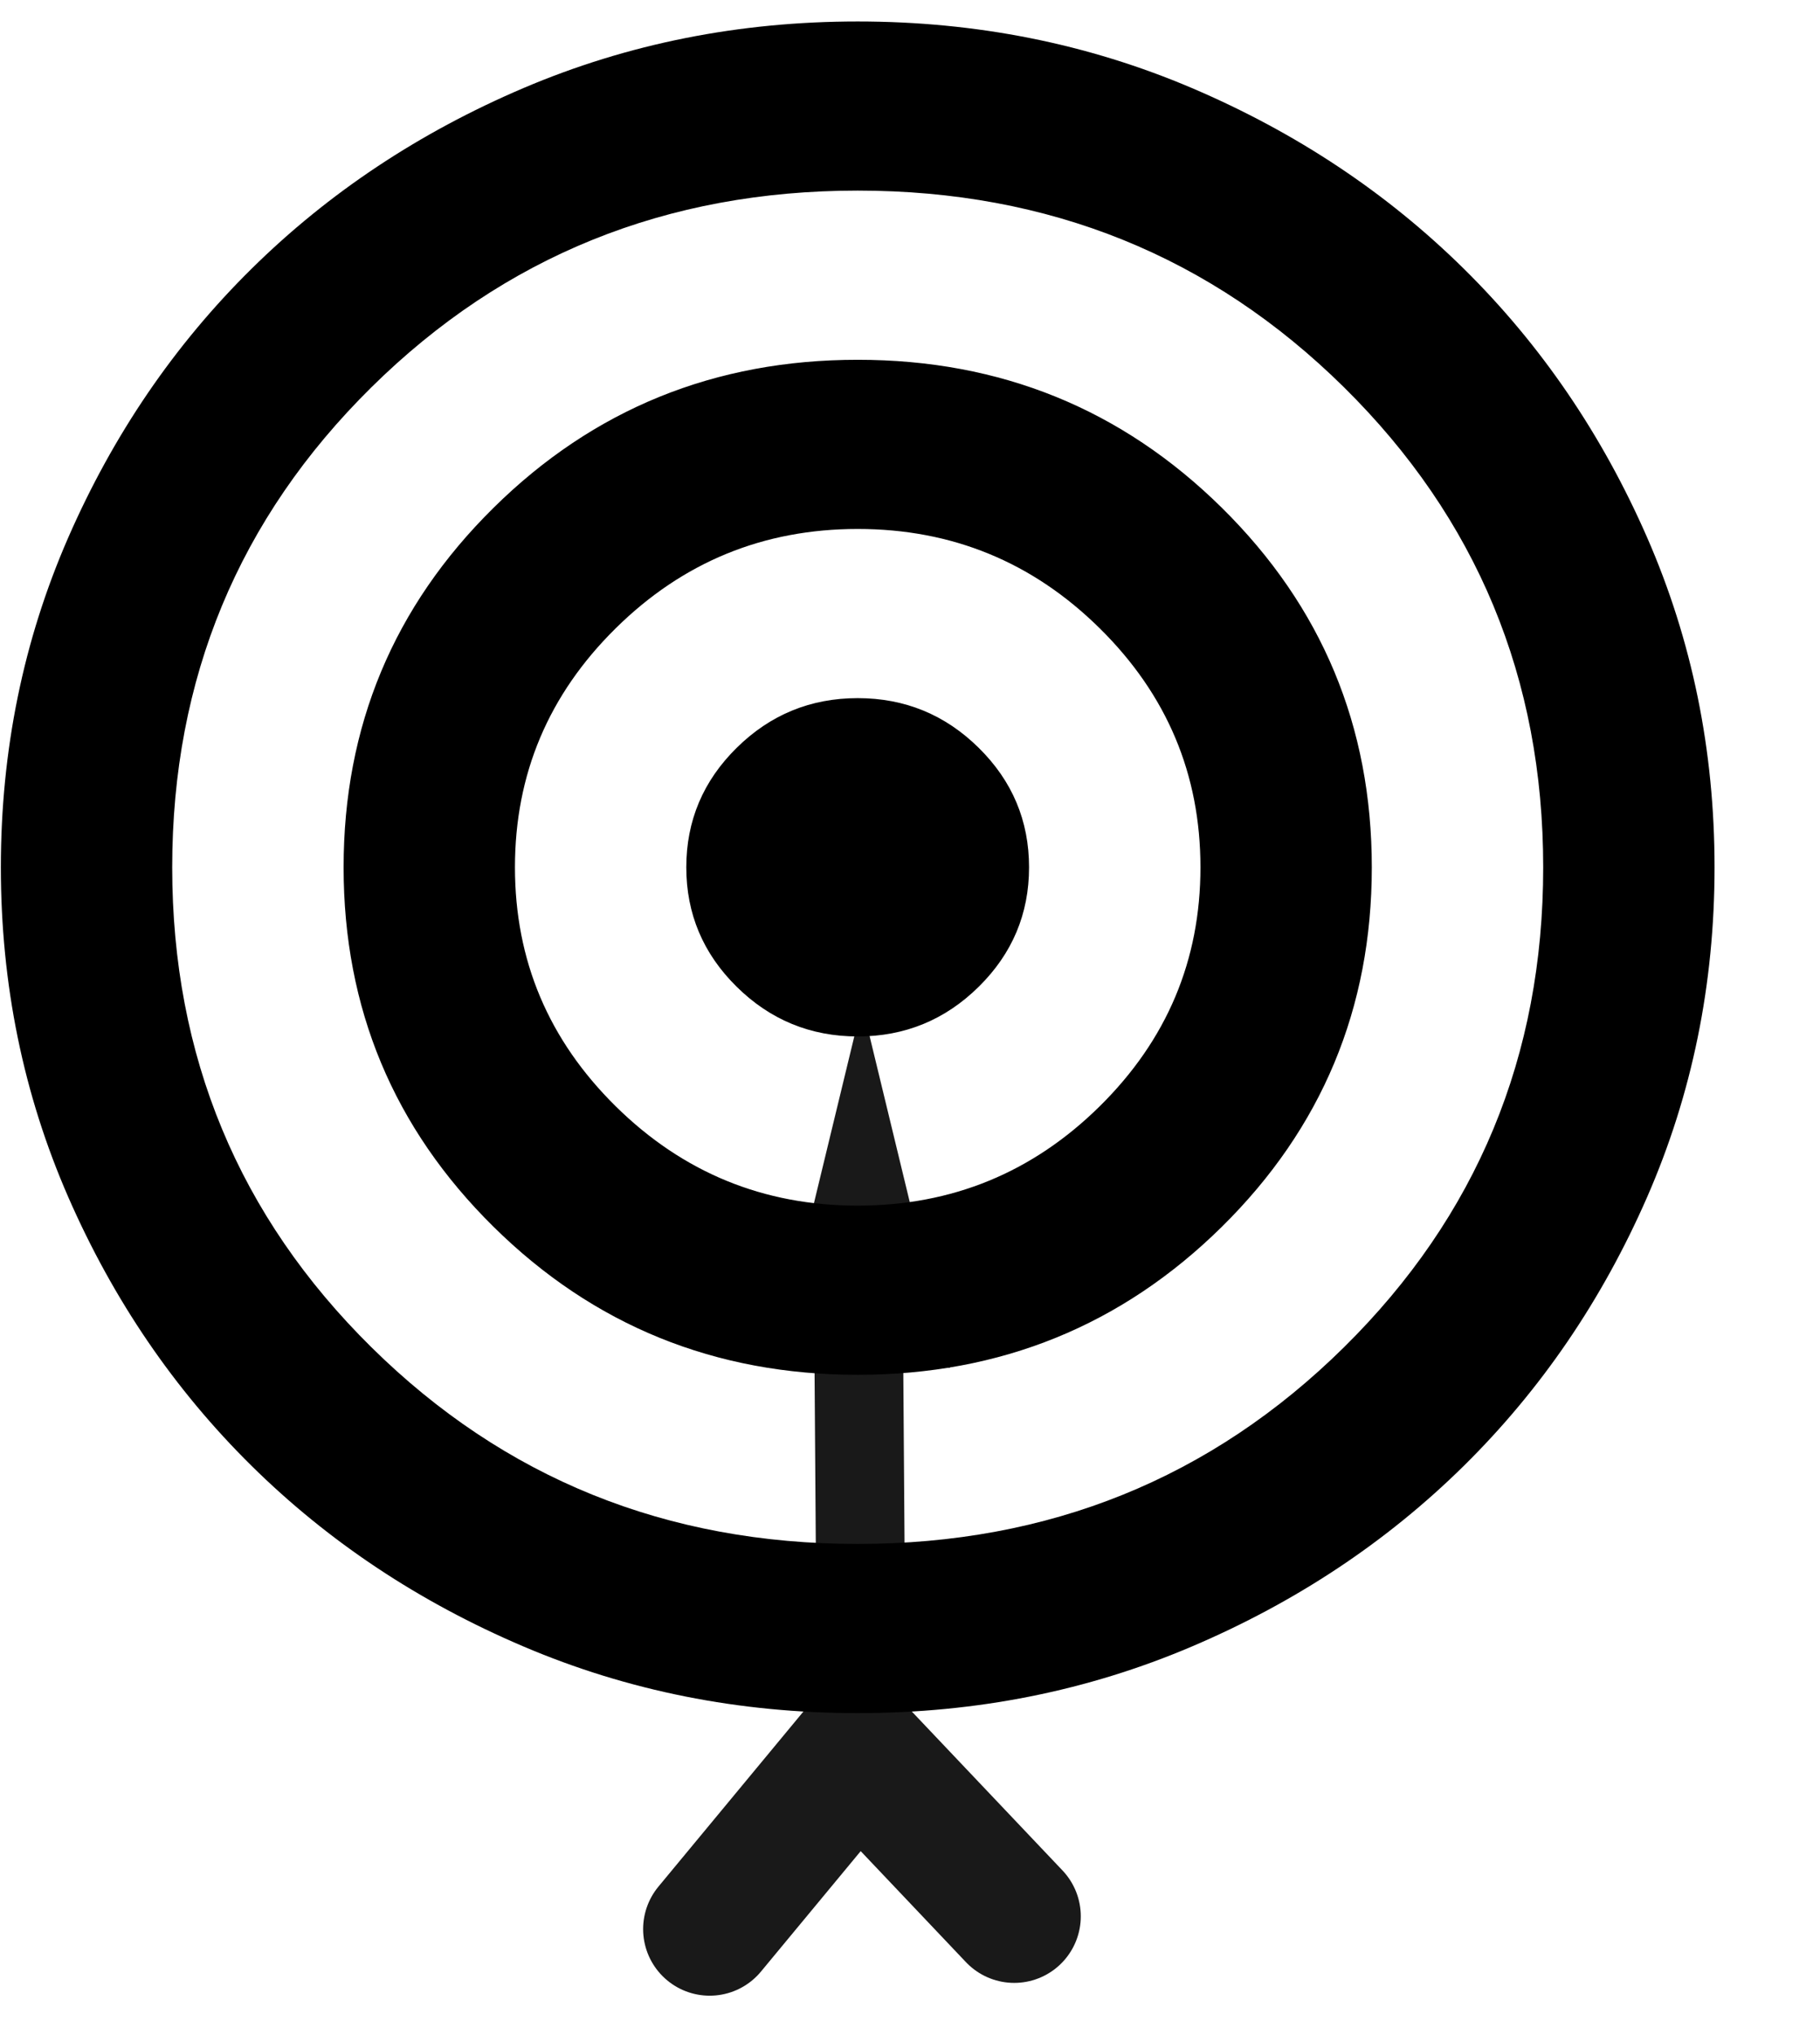 <svg width="34" height="38" viewBox="0 0 34 38" fill="none" xmlns="http://www.w3.org/2000/svg">
<path d="M16.023 31.988C13.809 31.988 11.728 31.574 9.78 30.744C7.832 29.915 6.138 28.79 4.698 27.369C3.257 25.947 2.117 24.276 1.276 22.354C0.436 20.433 0.016 18.379 0.016 16.195C0.016 14.01 0.436 11.956 1.276 10.035C2.117 8.113 3.257 6.442 4.698 5.02C6.138 3.599 7.832 2.474 9.78 1.644C11.728 0.815 13.809 0.401 16.023 0.401C18.237 0.401 20.318 0.815 22.266 1.644C24.213 2.474 25.907 3.599 27.348 5.02C28.789 6.442 29.929 8.113 30.77 10.035C31.61 11.956 32.03 14.01 32.03 16.195C32.03 18.379 31.61 20.433 30.77 22.354C29.929 24.276 28.789 25.947 27.348 27.369C25.907 28.79 24.213 29.915 22.266 30.744C20.318 31.574 18.237 31.988 16.023 31.988ZM16.023 28.829C19.598 28.829 22.626 27.605 25.107 25.157C27.588 22.709 28.829 19.722 28.829 16.195C28.829 12.667 27.588 9.68 25.107 7.231C22.626 4.783 19.598 3.559 16.023 3.559C12.448 3.559 9.42 4.783 6.939 7.231C4.458 9.68 3.217 12.667 3.217 16.195C3.217 19.722 4.458 22.709 6.939 25.157C9.42 27.605 12.448 28.829 16.023 28.829ZM16.023 25.671C13.355 25.671 11.087 24.749 9.22 22.907C7.352 21.064 6.419 18.827 6.419 16.195C6.419 13.562 7.352 11.325 9.22 9.482C11.087 7.639 13.355 6.718 16.023 6.718C18.691 6.718 20.958 7.639 22.826 9.482C24.694 11.325 25.627 13.562 25.627 16.195C25.627 18.827 24.694 21.064 22.826 22.907C20.958 24.749 18.691 25.671 16.023 25.671ZM16.023 22.512C17.784 22.512 19.291 21.893 20.545 20.656C21.799 19.419 22.426 17.932 22.426 16.195C22.426 14.457 21.799 12.97 20.545 11.733C19.291 10.495 17.784 9.877 16.023 9.877C14.262 9.877 12.755 10.495 11.501 11.733C10.247 12.97 9.62 14.457 9.62 16.195C9.62 17.932 10.247 19.419 11.501 20.656C12.755 21.893 14.262 22.512 16.023 22.512ZM16.023 19.353C15.143 19.353 14.389 19.044 13.762 18.425C13.135 17.807 12.821 17.063 12.821 16.195C12.821 15.326 13.135 14.582 13.762 13.964C14.389 13.345 15.143 13.036 16.023 13.036C16.903 13.036 17.657 13.345 18.284 13.964C18.911 14.582 19.224 15.326 19.224 16.195C19.224 17.063 18.911 17.807 18.284 18.425C17.657 19.044 16.903 19.353 16.023 19.353Z" fill="black"/>
<g opacity="0.9">
<path d="M16.044 25.338L16.103 33.555" stroke="black" stroke-width="1.658" stroke-linecap="round"/>
<path d="M16.103 18.759L17.745 25.541H14.461L16.103 18.759Z" fill="black"/>
<path d="M16.055 32.733L18.947 35.782" stroke="black" stroke-width="2.487" stroke-linecap="round"/>
<path d="M15.982 32.733L13.258 36.021" stroke="black" stroke-width="2.487" stroke-linecap="round"/>
</g>
</svg>
